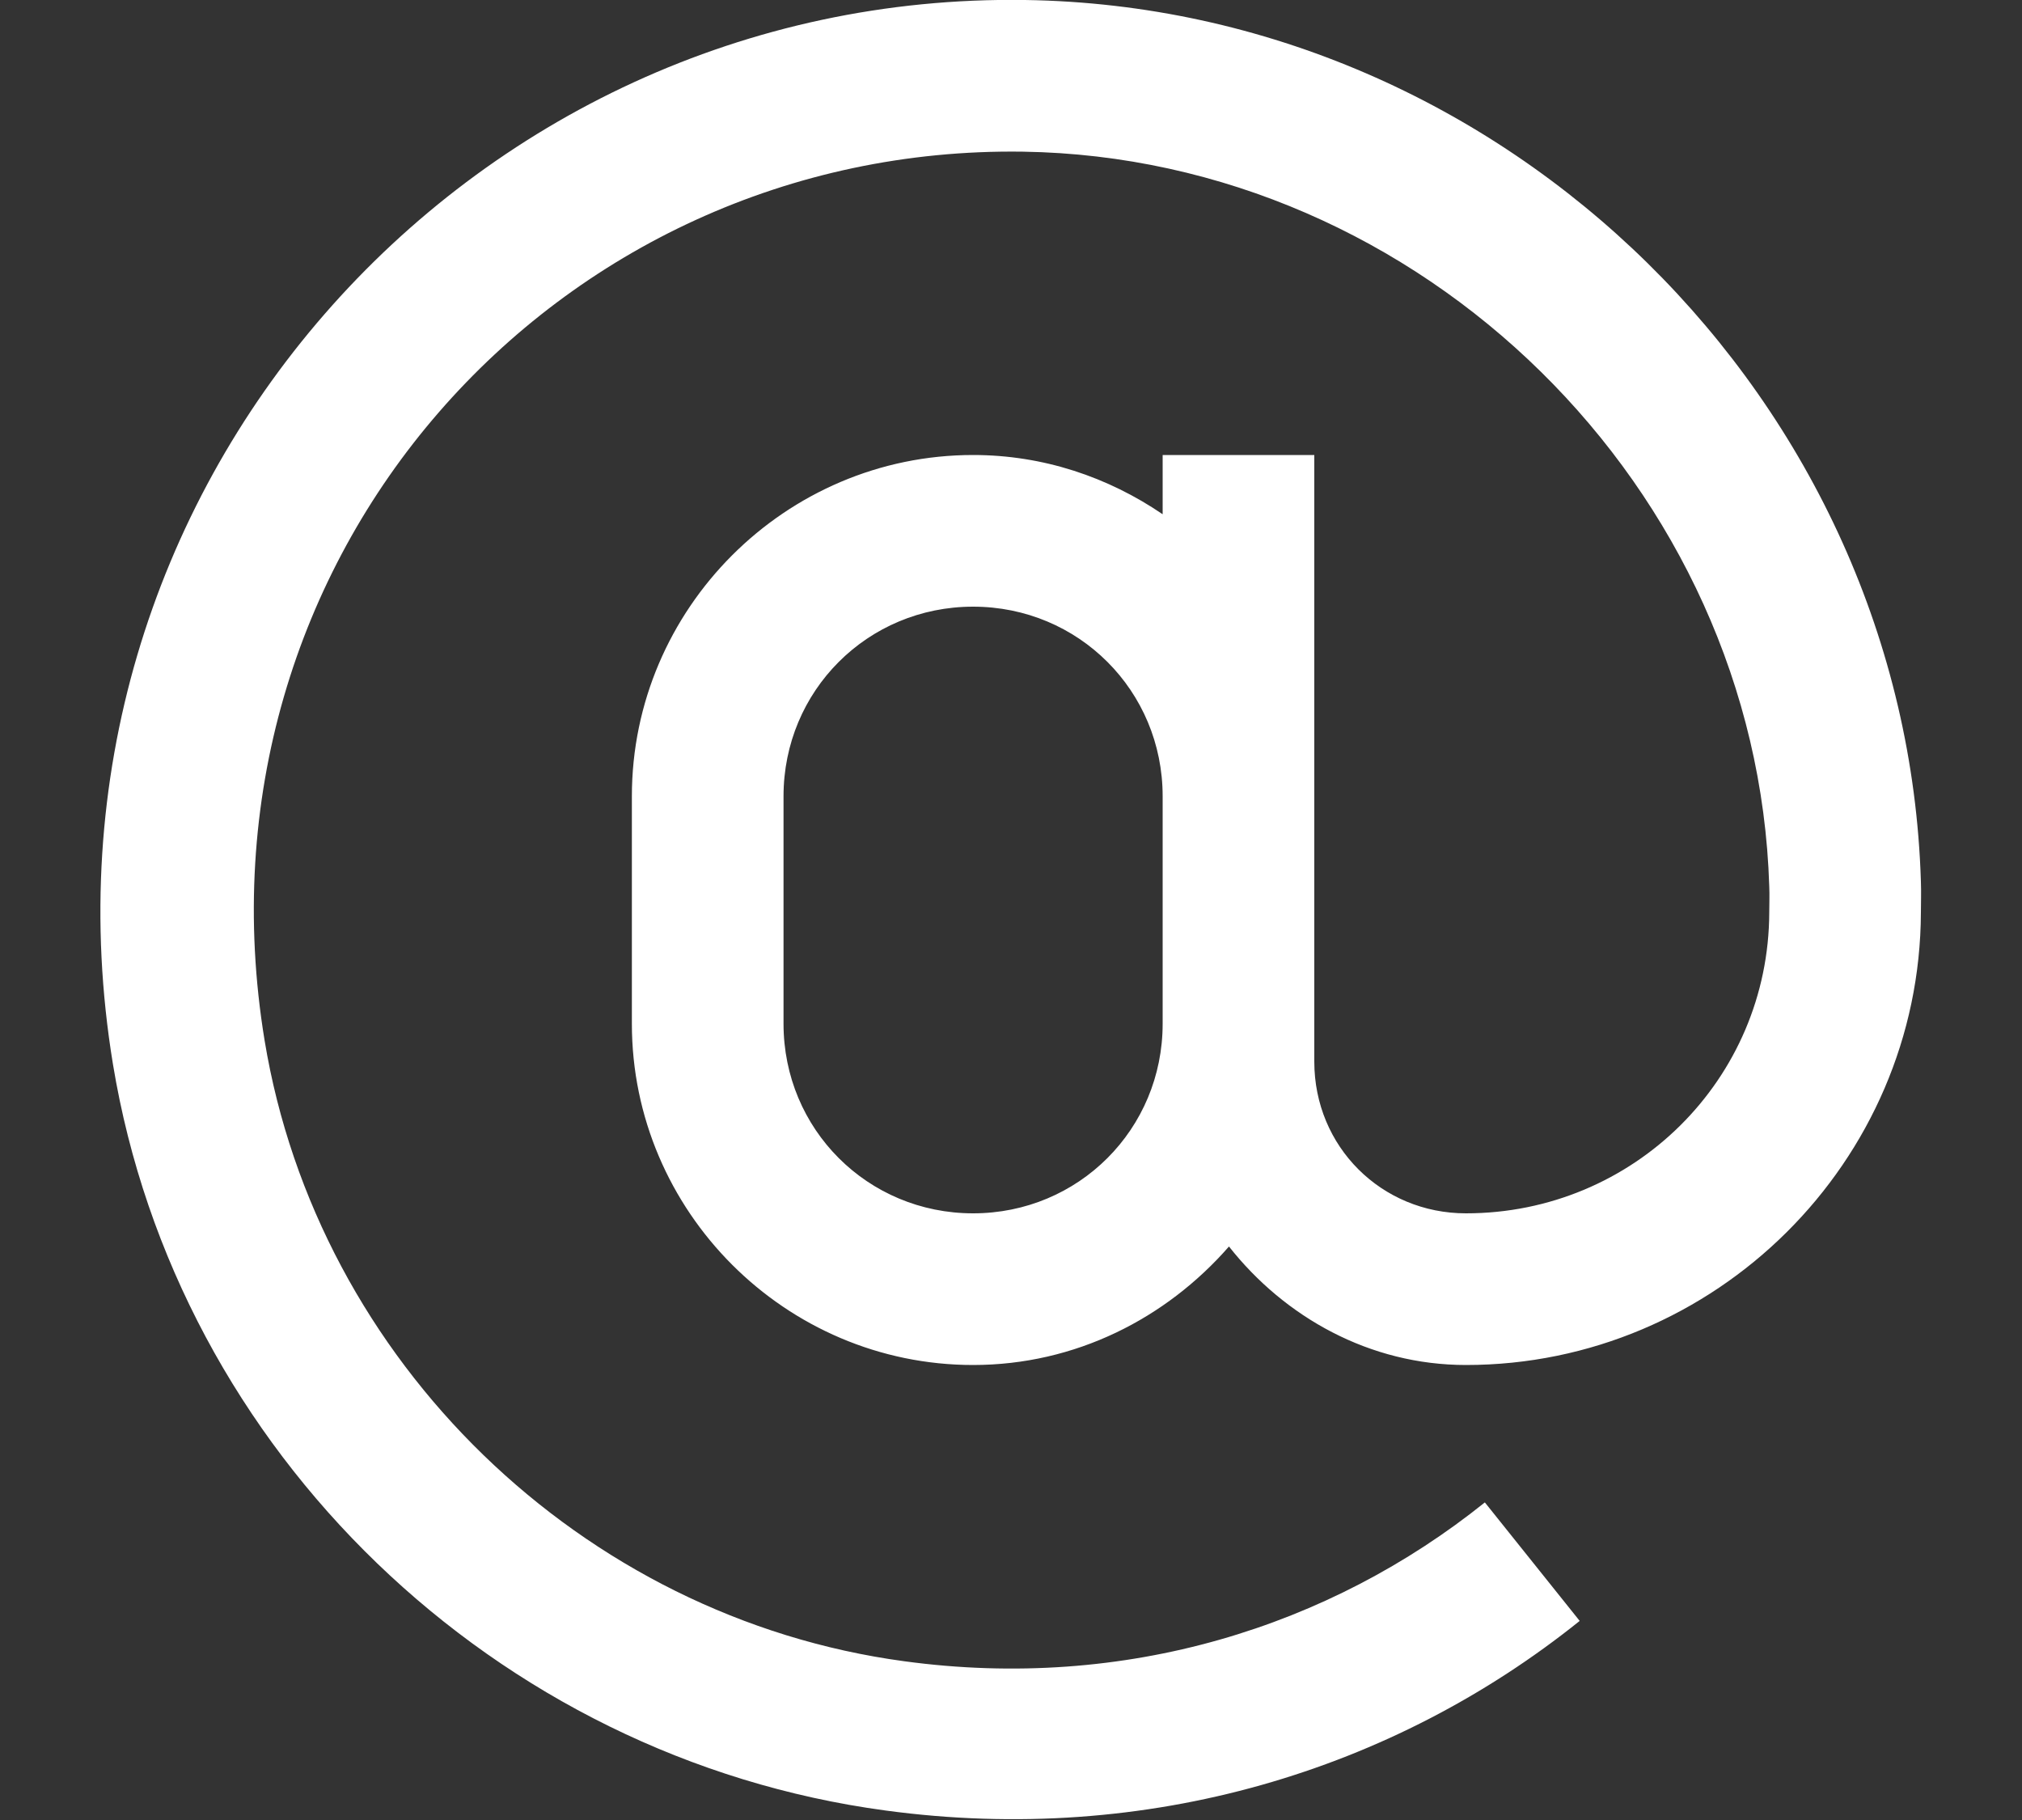 <svg width="20" height="18" viewBox="0 0 20 18" fill="none" xmlns="http://www.w3.org/2000/svg">
<rect x="0" y="0" width="20" height="18" fill="#333333" stroke="none"/>
<path d="M10.14 2.96646e-05C4.617 -0.082 0.187 4.863 1.117 10.524C1.75 14.363 4.902 17.387 8.758 17.906C11.355 18.258 13.785 17.508 15.625 16.031L14.687 14.859C13.152 16.09 11.133 16.727 8.945 16.43C5.754 16 3.14 13.465 2.617 10.289C1.832 5.512 5.496 1.434 10.117 1.5C14.059 1.559 17.379 4.824 17.5 8.766C17.504 8.852 17.5 8.934 17.5 9.023C17.496 10.676 16.156 12 14.5 12C13.664 12 13 11.34 13 10.5V4.5H11.5V5.086C10.961 4.719 10.32 4.5 9.625 4.5C7.769 4.5 6.25 6.02 6.25 7.875V10.125C6.25 11.98 7.769 13.5 9.625 13.5C10.637 13.5 11.535 13.039 12.156 12.328C12.707 13.027 13.547 13.5 14.5 13.5C16.965 13.5 18.992 11.492 19 9.023C19 8.926 19.004 8.828 19 8.719C18.855 3.969 14.894 0.07 10.14 2.96646e-05ZM9.625 6C10.668 6 11.5 6.832 11.5 7.875V10.125C11.5 11.168 10.668 12 9.625 12C8.582 12 7.75 11.168 7.75 10.125V7.875C7.75 6.832 8.582 6 9.625 6Z" fill="white"/>
</svg>
